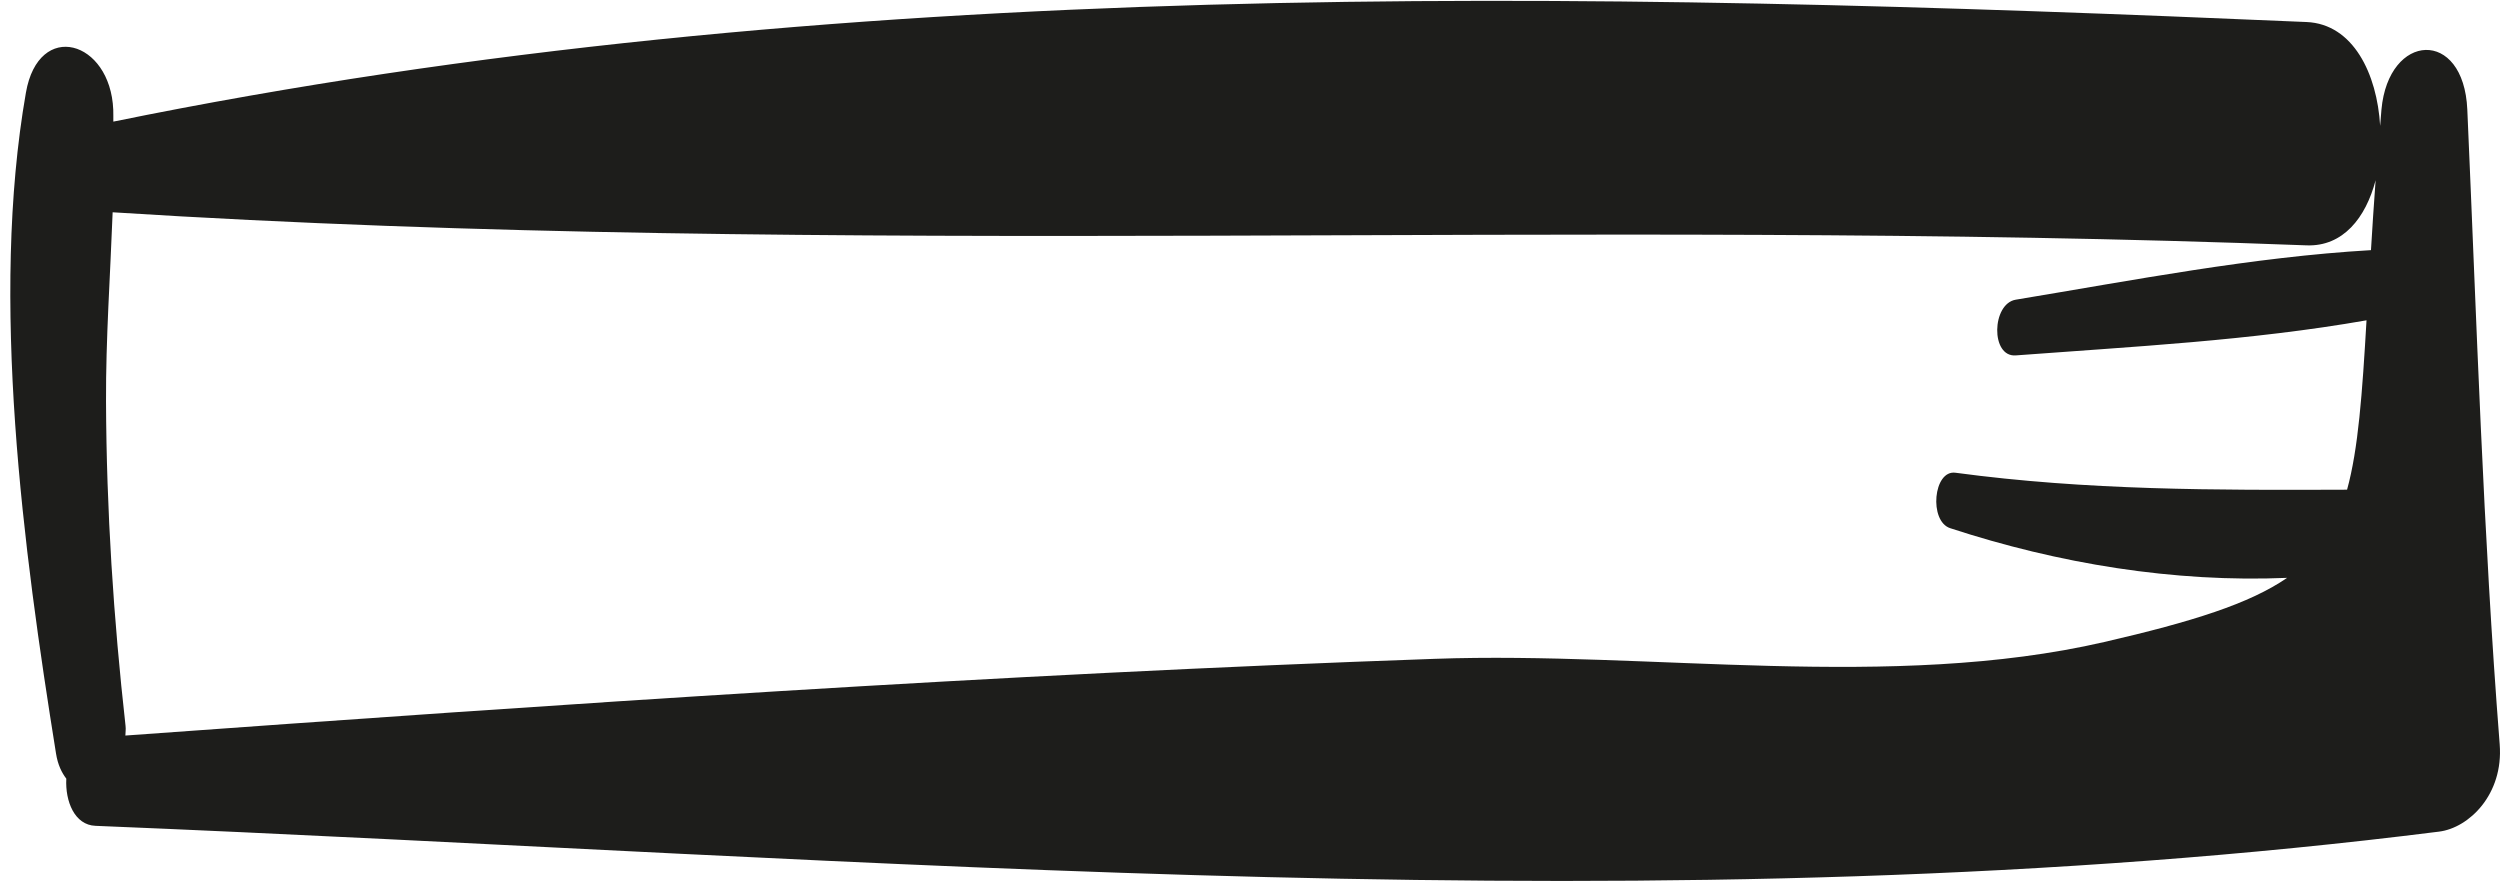 <svg width="105" height="37" viewBox="0 0 105 37" fill="none" xmlns="http://www.w3.org/2000/svg">
<path d="M103.627 4.601C103.477 1.173 100.318 1.353 100.021 4.601C99.999 4.844 99.984 5.05 99.966 5.287C99.838 3.101 98.834 1.009 96.876 0.925C66.347 -0.396 35.088 -1.082 4.76 5.108C4.757 4.944 4.764 4.775 4.757 4.611C4.636 1.691 1.623 0.819 1.088 3.893C-0.426 12.555 0.978 23.082 2.352 31.643C2.429 32.129 2.594 32.451 2.785 32.705C2.734 33.656 3.133 34.654 4.013 34.685C36.558 36.011 69.972 39.022 102.444 34.928C103.693 34.77 105.152 33.37 104.987 31.263C104.291 22.369 104.023 13.538 103.627 4.601ZM81.909 22.184C86.457 23.673 91.302 24.471 96.059 24.27C94.483 25.353 92.09 26.108 88.381 26.964C79.45 29.023 69.316 27.349 60.26 27.671C41.913 28.316 23.595 29.567 5.266 30.893C5.266 30.756 5.292 30.634 5.273 30.487C4.768 25.976 4.471 21.439 4.453 16.87C4.442 14.224 4.632 11.562 4.731 8.916C35.374 10.865 66.197 9.127 96.876 10.305C98.409 10.363 99.365 9.143 99.776 7.569C99.695 8.647 99.64 9.56 99.581 10.506C94.597 10.796 89.609 11.768 84.661 12.587C83.65 12.756 83.598 15.006 84.661 14.927C89.561 14.557 94.513 14.309 99.394 13.453C99.215 16.522 99.05 18.856 98.577 20.567C93.076 20.589 87.663 20.599 82.129 19.855C81.198 19.728 81.007 21.893 81.909 22.184Z" fill="#1D1D1B"/>
</svg>
